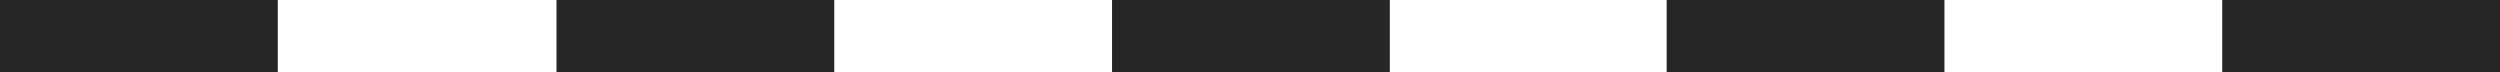<?xml version="1.0" encoding="UTF-8"?>
<svg id="Layer_2" data-name="Layer 2" xmlns="http://www.w3.org/2000/svg" viewBox="0 0 108 3.12">
  <defs>
    <style>
      .cls-1 {
        fill: #282526;
      }
    </style>
  </defs>
  <g id="Layer_1-2" data-name="Layer 1">
    <g>
      <rect class="cls-1" width="12" height="3.12"/>
      <rect class="cls-1" x="72" width="12" height="3.12"/>
      <rect class="cls-1" x="96" width="12" height="3.12"/>
    </g>
    <rect class="cls-1" x="24.04" width="12" height="3.12"/>
    <rect class="cls-1" x="48.04" width="12" height="3.12"/>
  </g>
</svg>